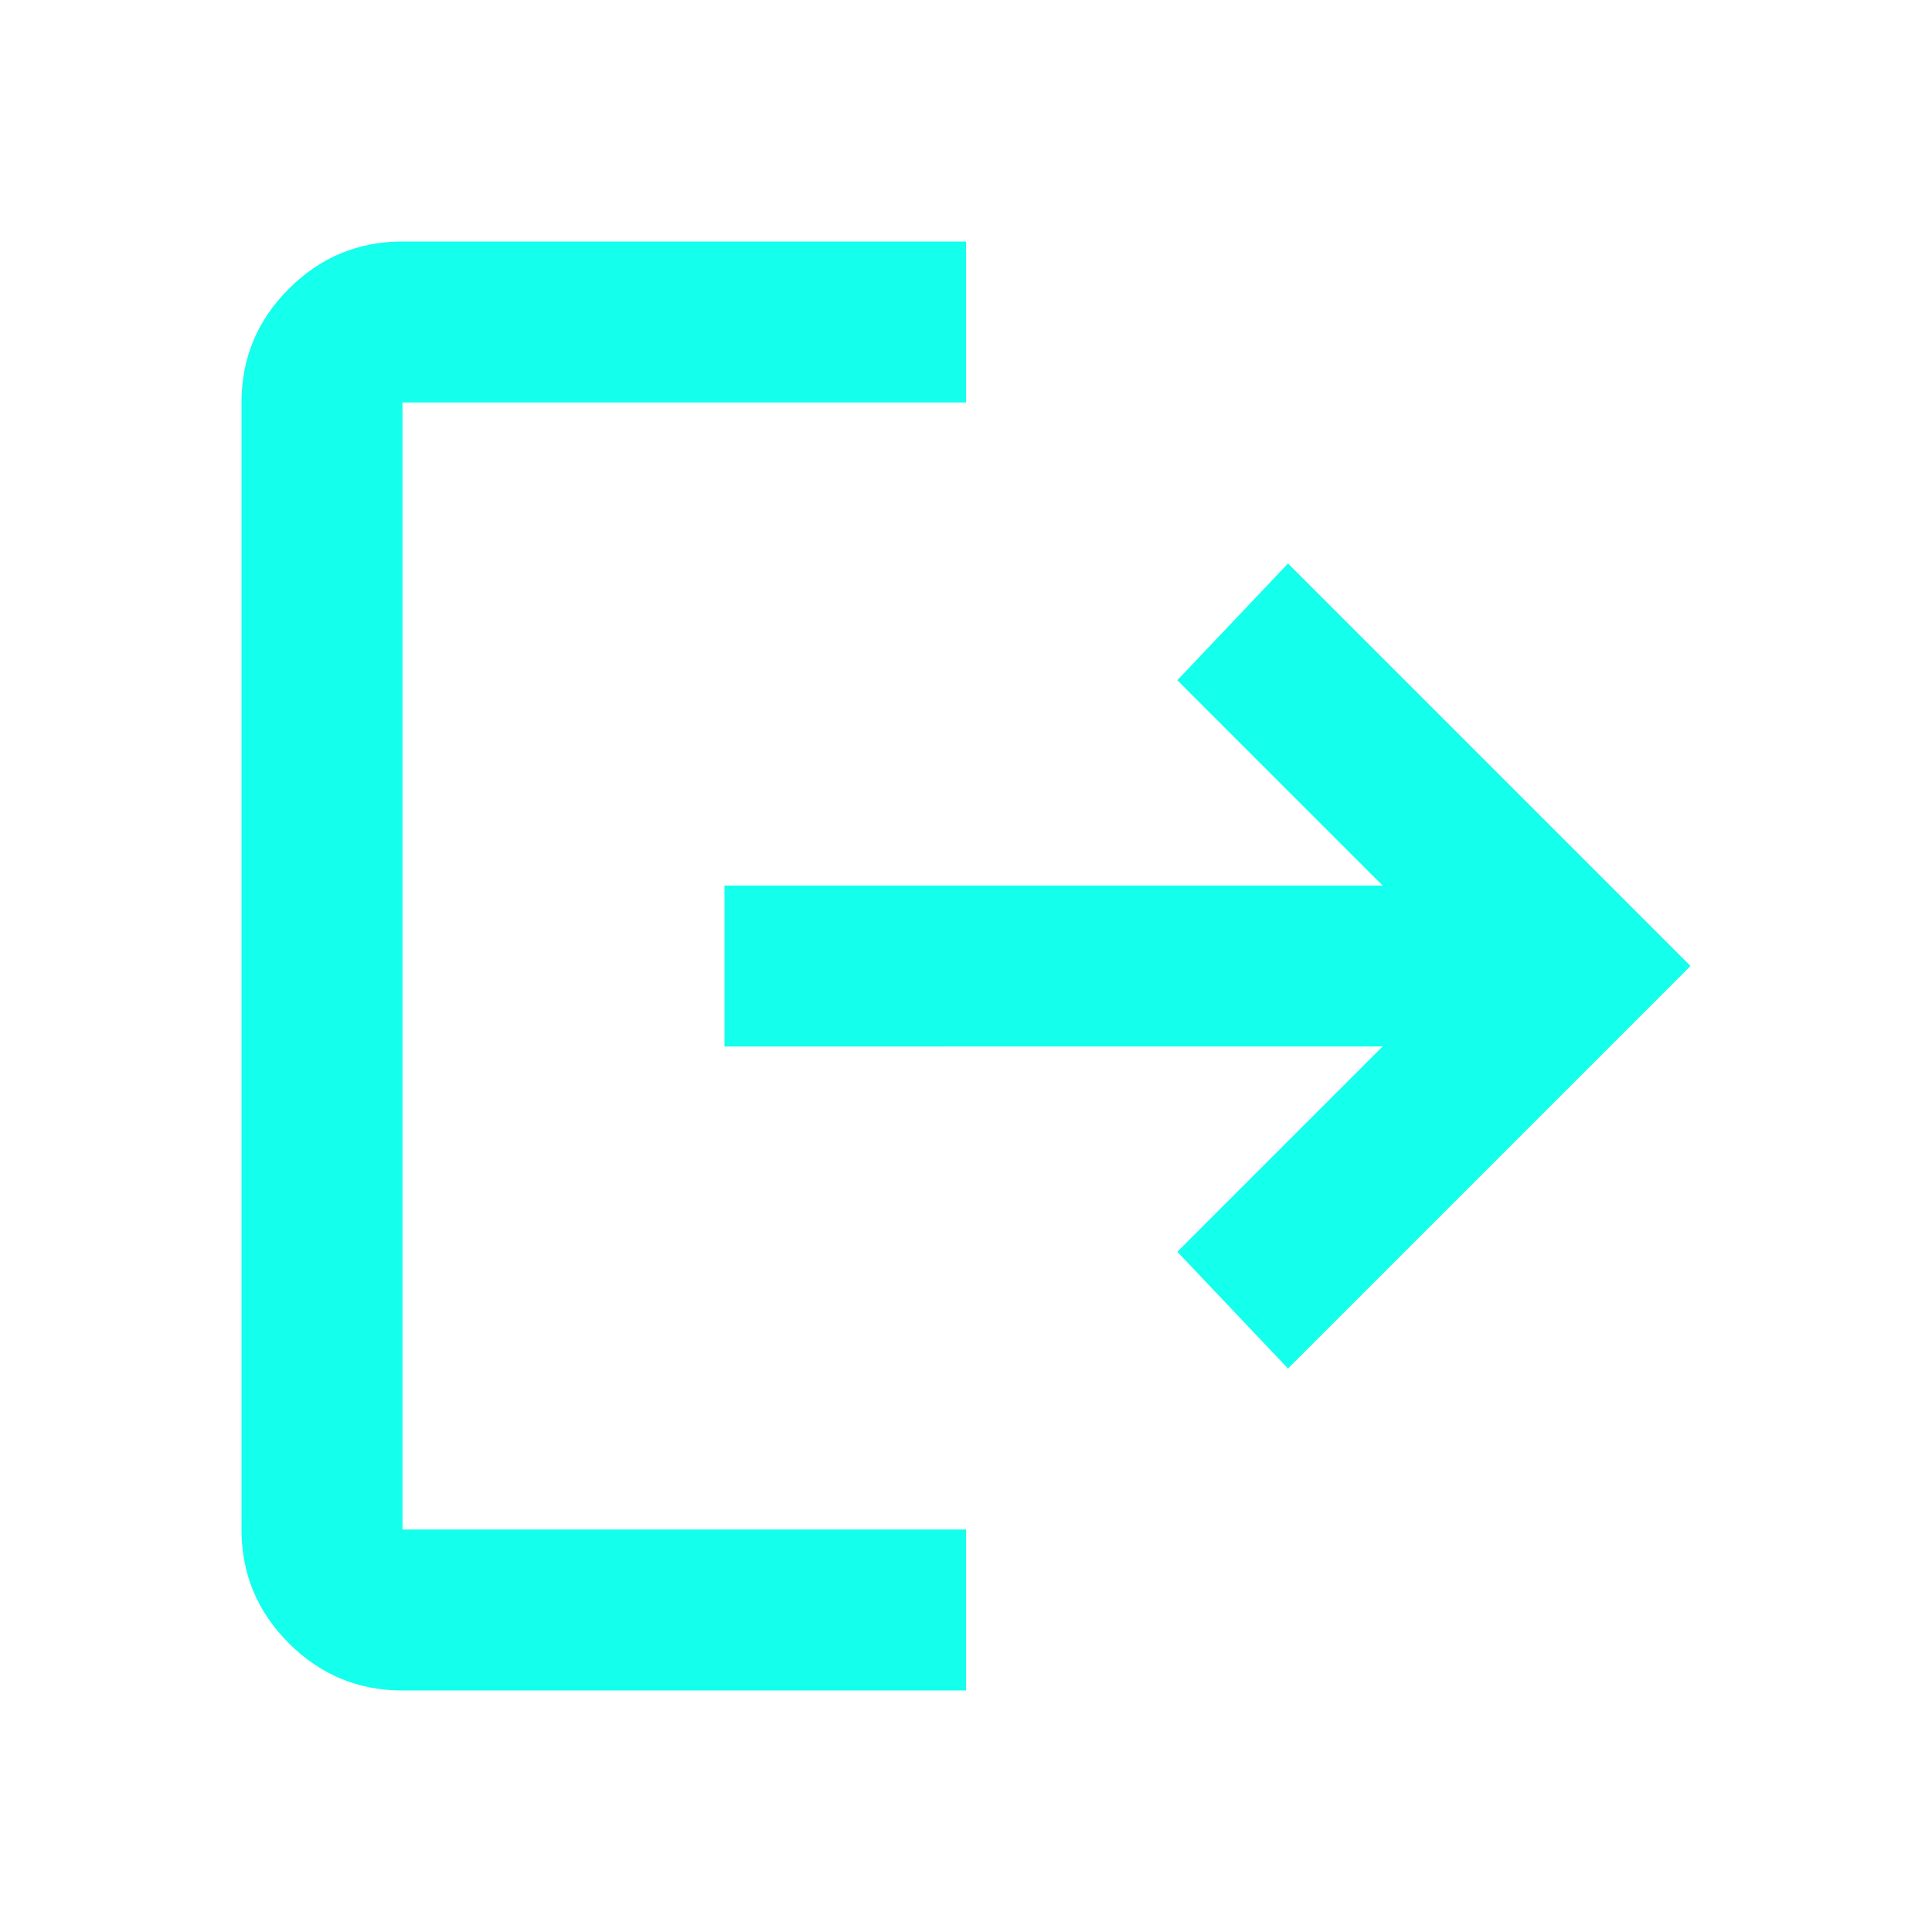 <svg xmlns="http://www.w3.org/2000/svg" height="24px" viewBox="0 -960 960 960" width="24px" fill="#14ffec"><path d="M200-120q-33 0-56.5-23.5T120-200v-560q0-33 23.5-56.5T200-840h280v80H200v560h280v80H200Zm440-160-55-58 102-102H360v-80h327L585-622l55-58 200 200-200 200Z"/></svg>